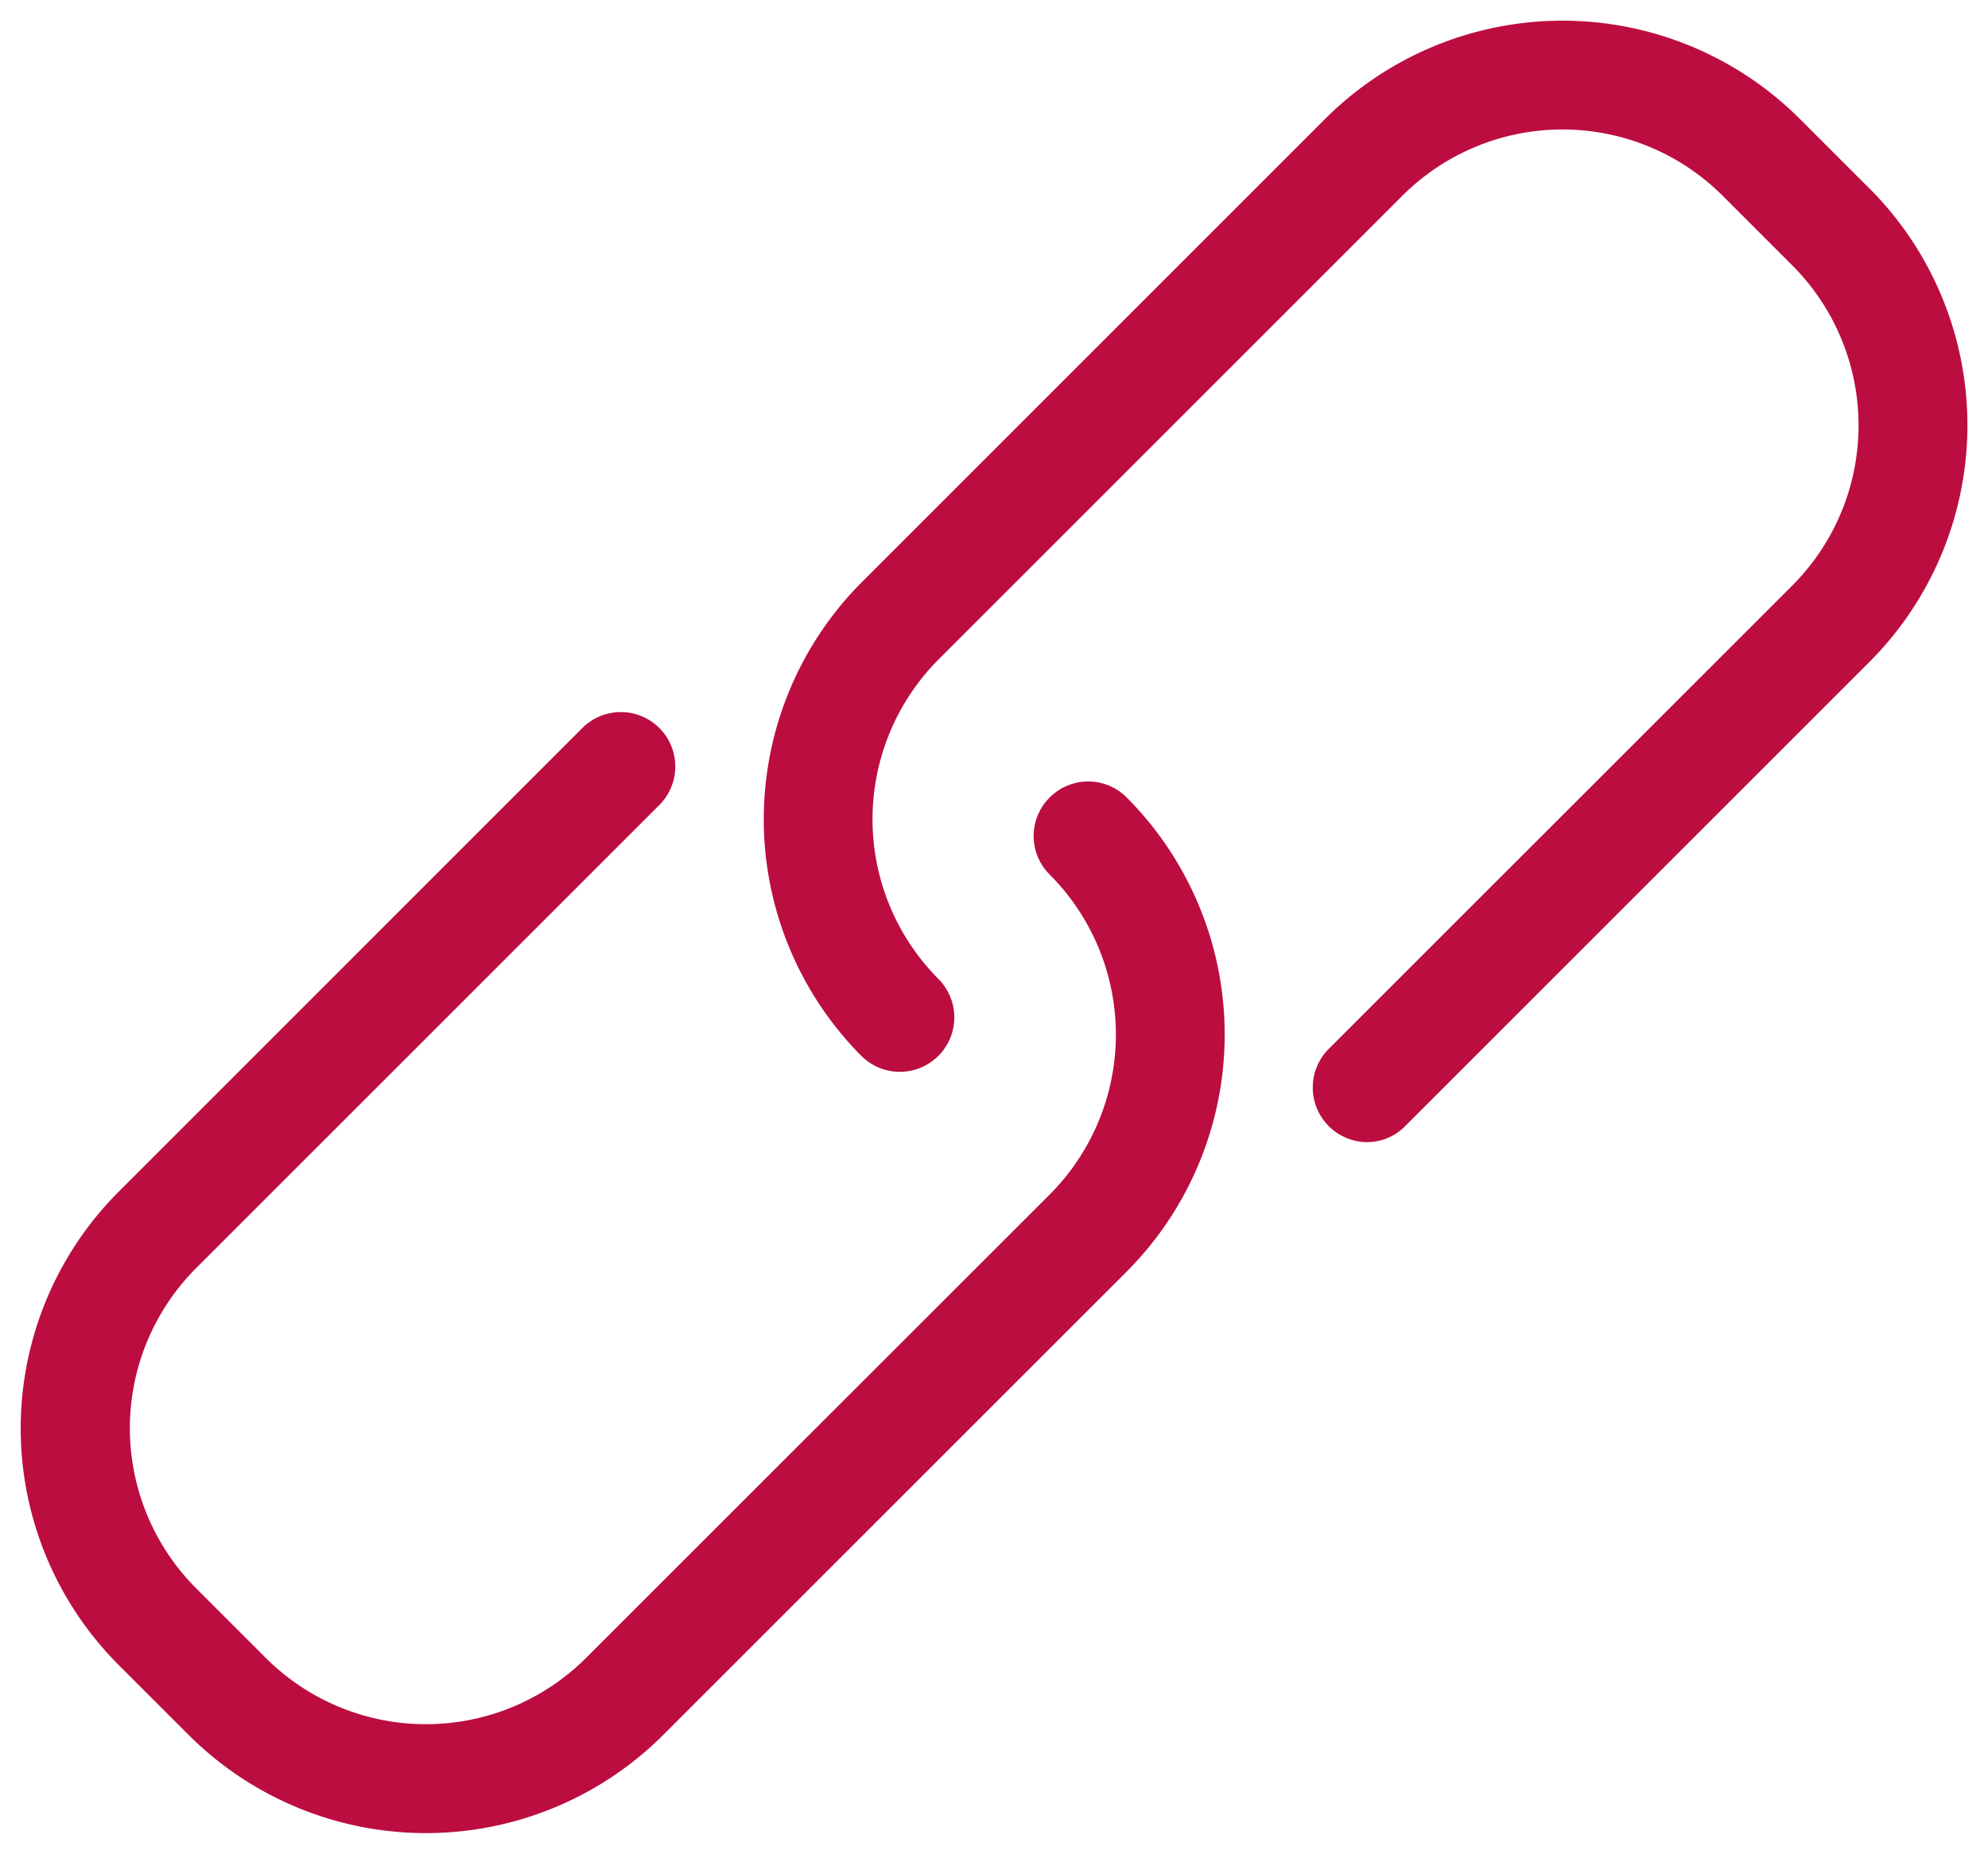 <svg xmlns="http://www.w3.org/2000/svg" width="48.046" height="44.811" viewBox="0 0 48.046 44.811"><g transform="translate(0.5 0.5)"><g transform="translate(0 0)"><path d="M24.868,190.1a1.312,1.312,0,0,0,0,1.861,5.476,5.476,0,0,1,0,7.737L13.662,210.9a5.476,5.476,0,0,1-7.737,0l-1.686-1.686a5.476,5.476,0,0,1,0-7.737l11.206-11.206a1.316,1.316,0,0,0-1.861-1.861L2.378,199.619a8.093,8.093,0,0,0,0,11.46l1.686,1.686a8.116,8.116,0,0,0,11.46,0l11.206-11.206a8.116,8.116,0,0,0,0-11.46A1.311,1.311,0,0,0,24.868,190.1Z" transform="translate(0 -171.321)" fill="#bc0d40" stroke="rgba(0,0,0,0)" stroke-width="1"/><path d="M211.019,20.654l-1.686-1.686a8.116,8.116,0,0,0-11.46,0L186.668,30.174a8.116,8.116,0,0,0,0,11.46,1.316,1.316,0,0,0,1.861-1.861,5.475,5.475,0,0,1,0-7.737l11.206-11.206a5.476,5.476,0,0,1,7.737,0l1.686,1.686a5.476,5.476,0,0,1,0,7.737L197.952,41.458a1.32,1.32,0,0,0,.926,2.251,1.284,1.284,0,0,0,.926-.39L211.01,32.113a8.1,8.1,0,0,0,.01-11.46Z" transform="translate(-166.341 -16.6)" fill="#bc0d40" stroke="rgba(0,0,0,0)" stroke-width="1"/></g></g></svg>